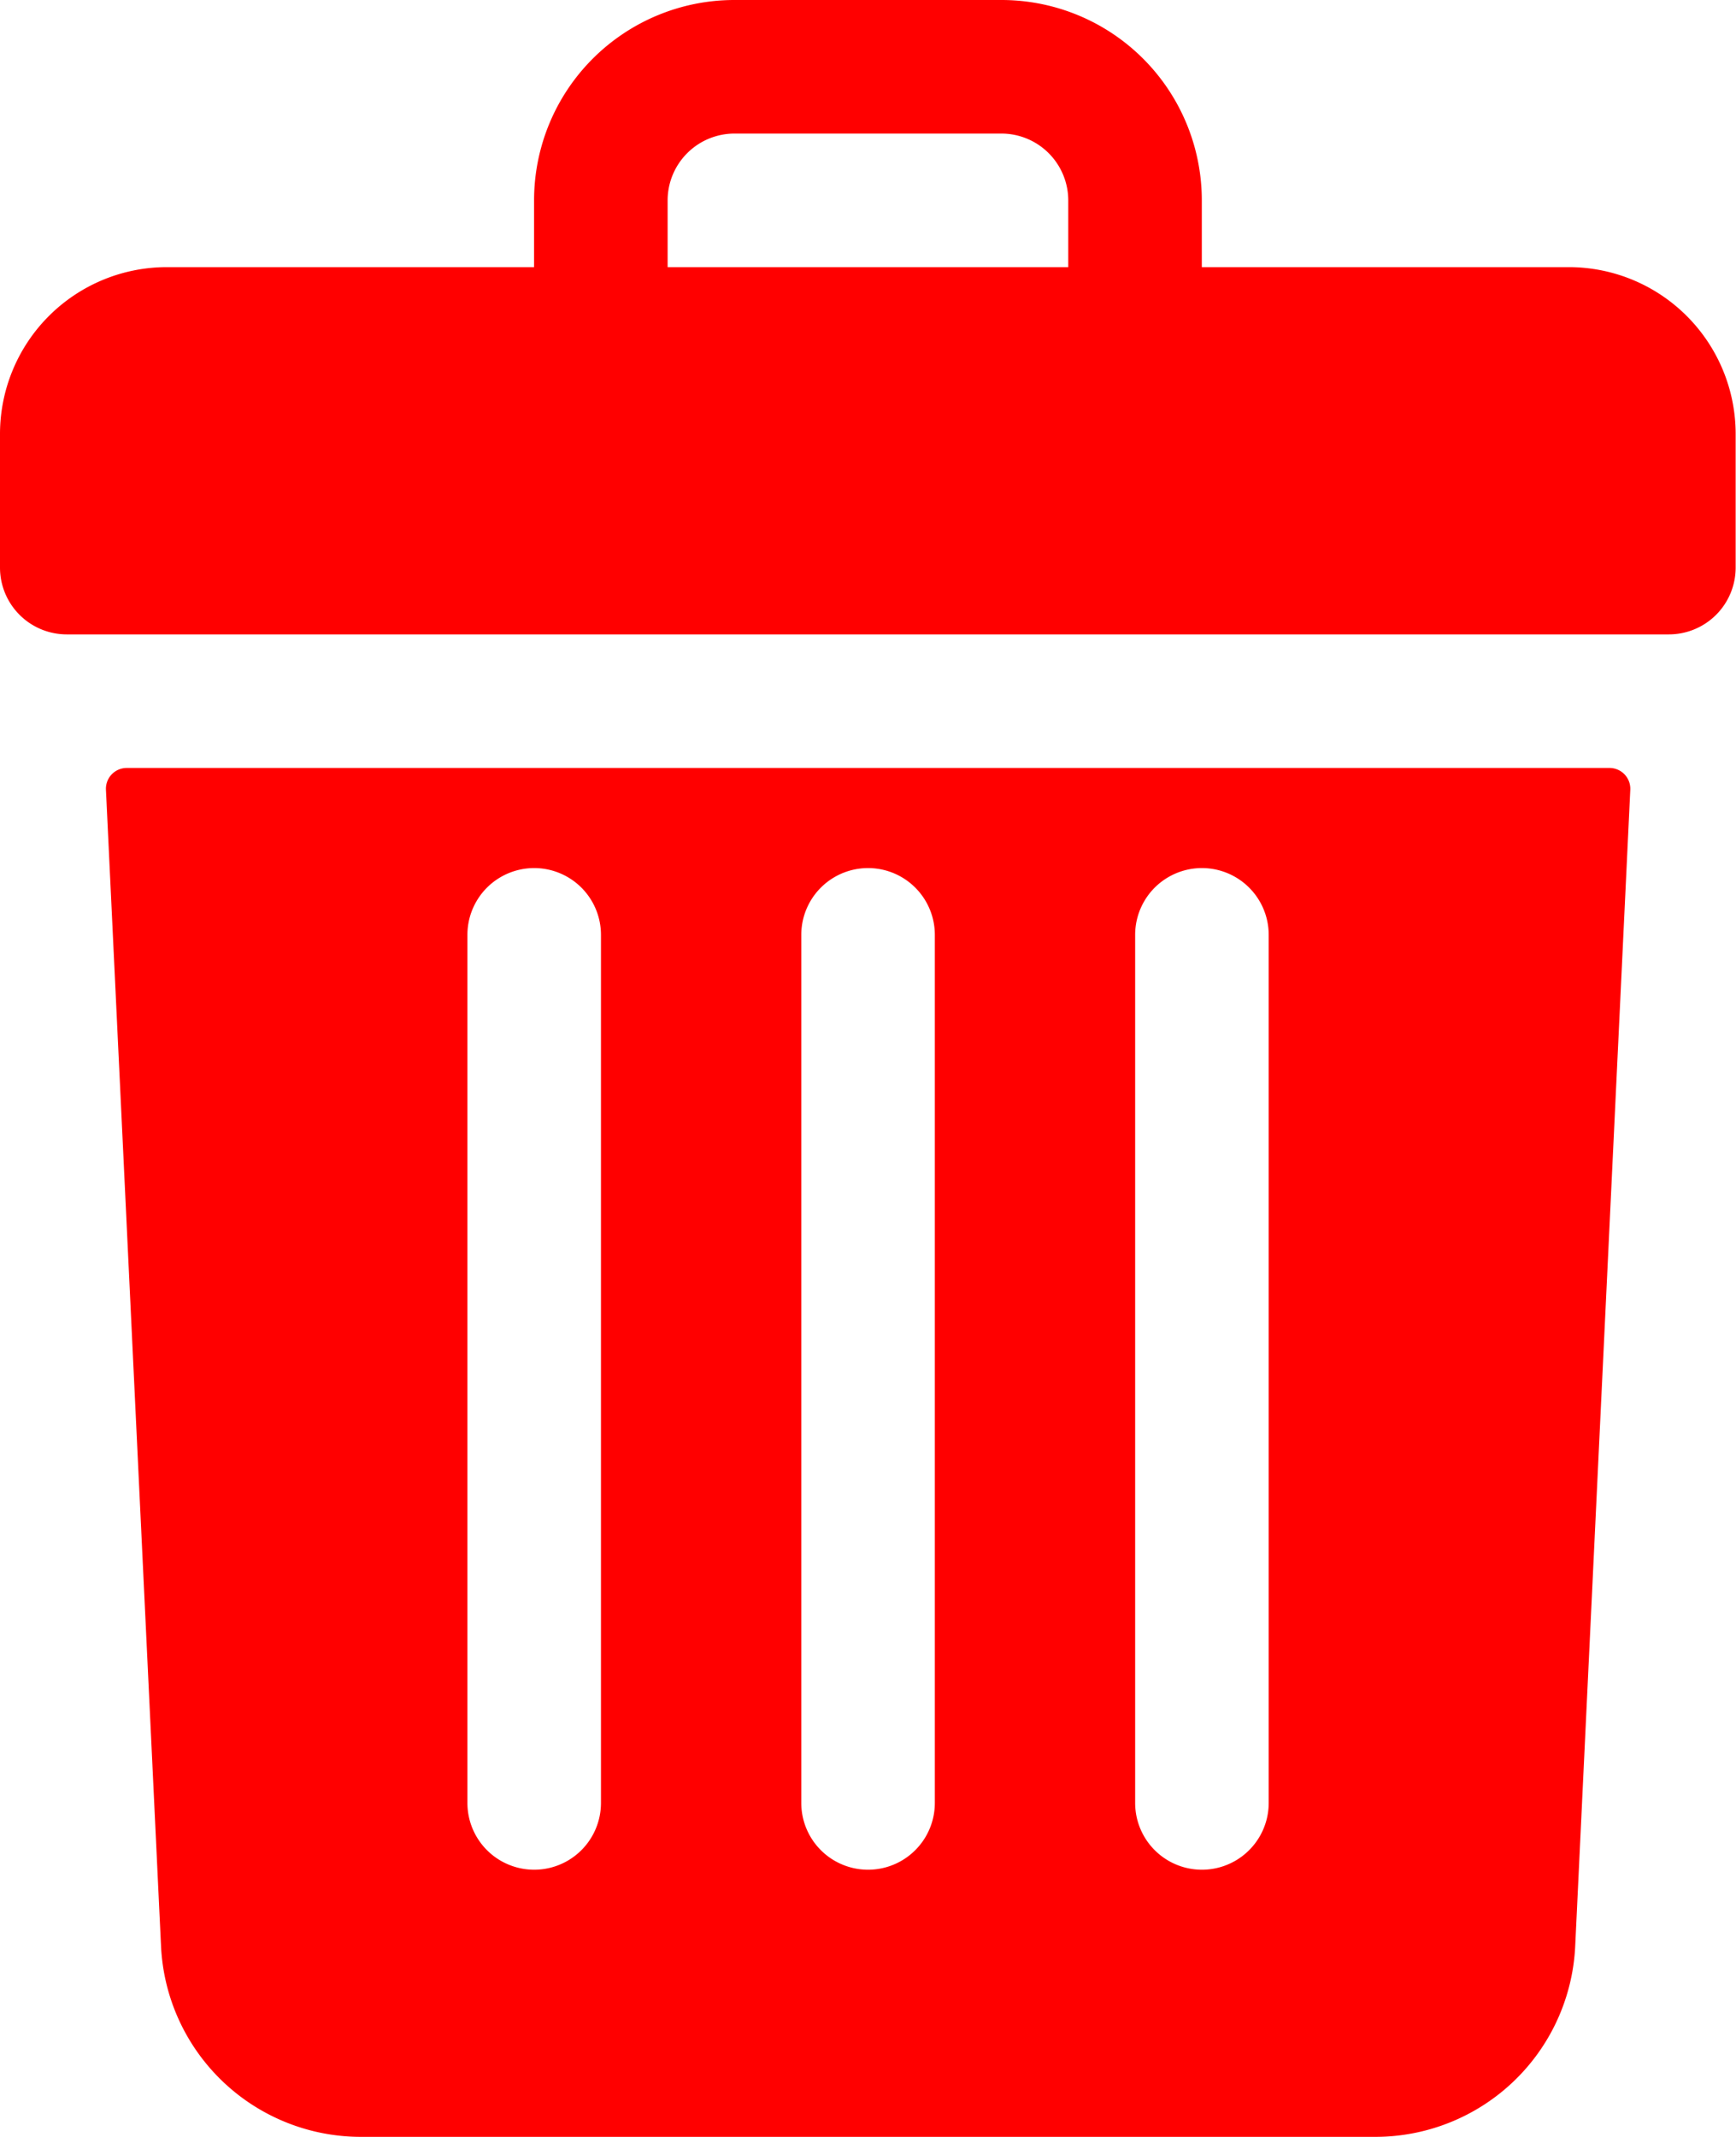 <svg xmlns="http://www.w3.org/2000/svg" width="14.845" height="18.271" viewBox="0 0 14.845 18.271">
  <g id="trash" transform="translate(-48)">
    <path id="Path_74" data-name="Path 74" d="M61.417,2.284h-3.14V1.713A1.713,1.713,0,0,0,56.564,0H54.28a1.713,1.713,0,0,0-1.713,1.713v.571h-3.14A1.427,1.427,0,0,0,48,3.711V4.853a.571.571,0,0,0,.571.571h13.7a.571.571,0,0,0,.571-.571V3.711A1.427,1.427,0,0,0,61.417,2.284Zm-7.708-.571a.572.572,0,0,1,.571-.571h2.284a.572.572,0,0,1,.571.571v.571H53.709Z" fill="red"/>
    <path id="Path_75" data-name="Path 75" d="M73.543,184a.178.178,0,0,0-.178.187l.471,9.886a1.711,1.711,0,0,0,1.711,1.631h8.671a1.711,1.711,0,0,0,1.711-1.631l.471-9.886A.178.178,0,0,0,86.22,184Zm8.623,1.427a.571.571,0,1,1,1.142,0v7.422a.571.571,0,0,1-1.142,0Zm-2.855,0a.571.571,0,1,1,1.142,0v7.422a.571.571,0,0,1-1.142,0Zm-2.855,0a.571.571,0,1,1,1.142,0v7.422a.571.571,0,0,1-1.142,0Z" transform="translate(-24.459 -177.434)" fill="red"/>
  </g>
</svg>
